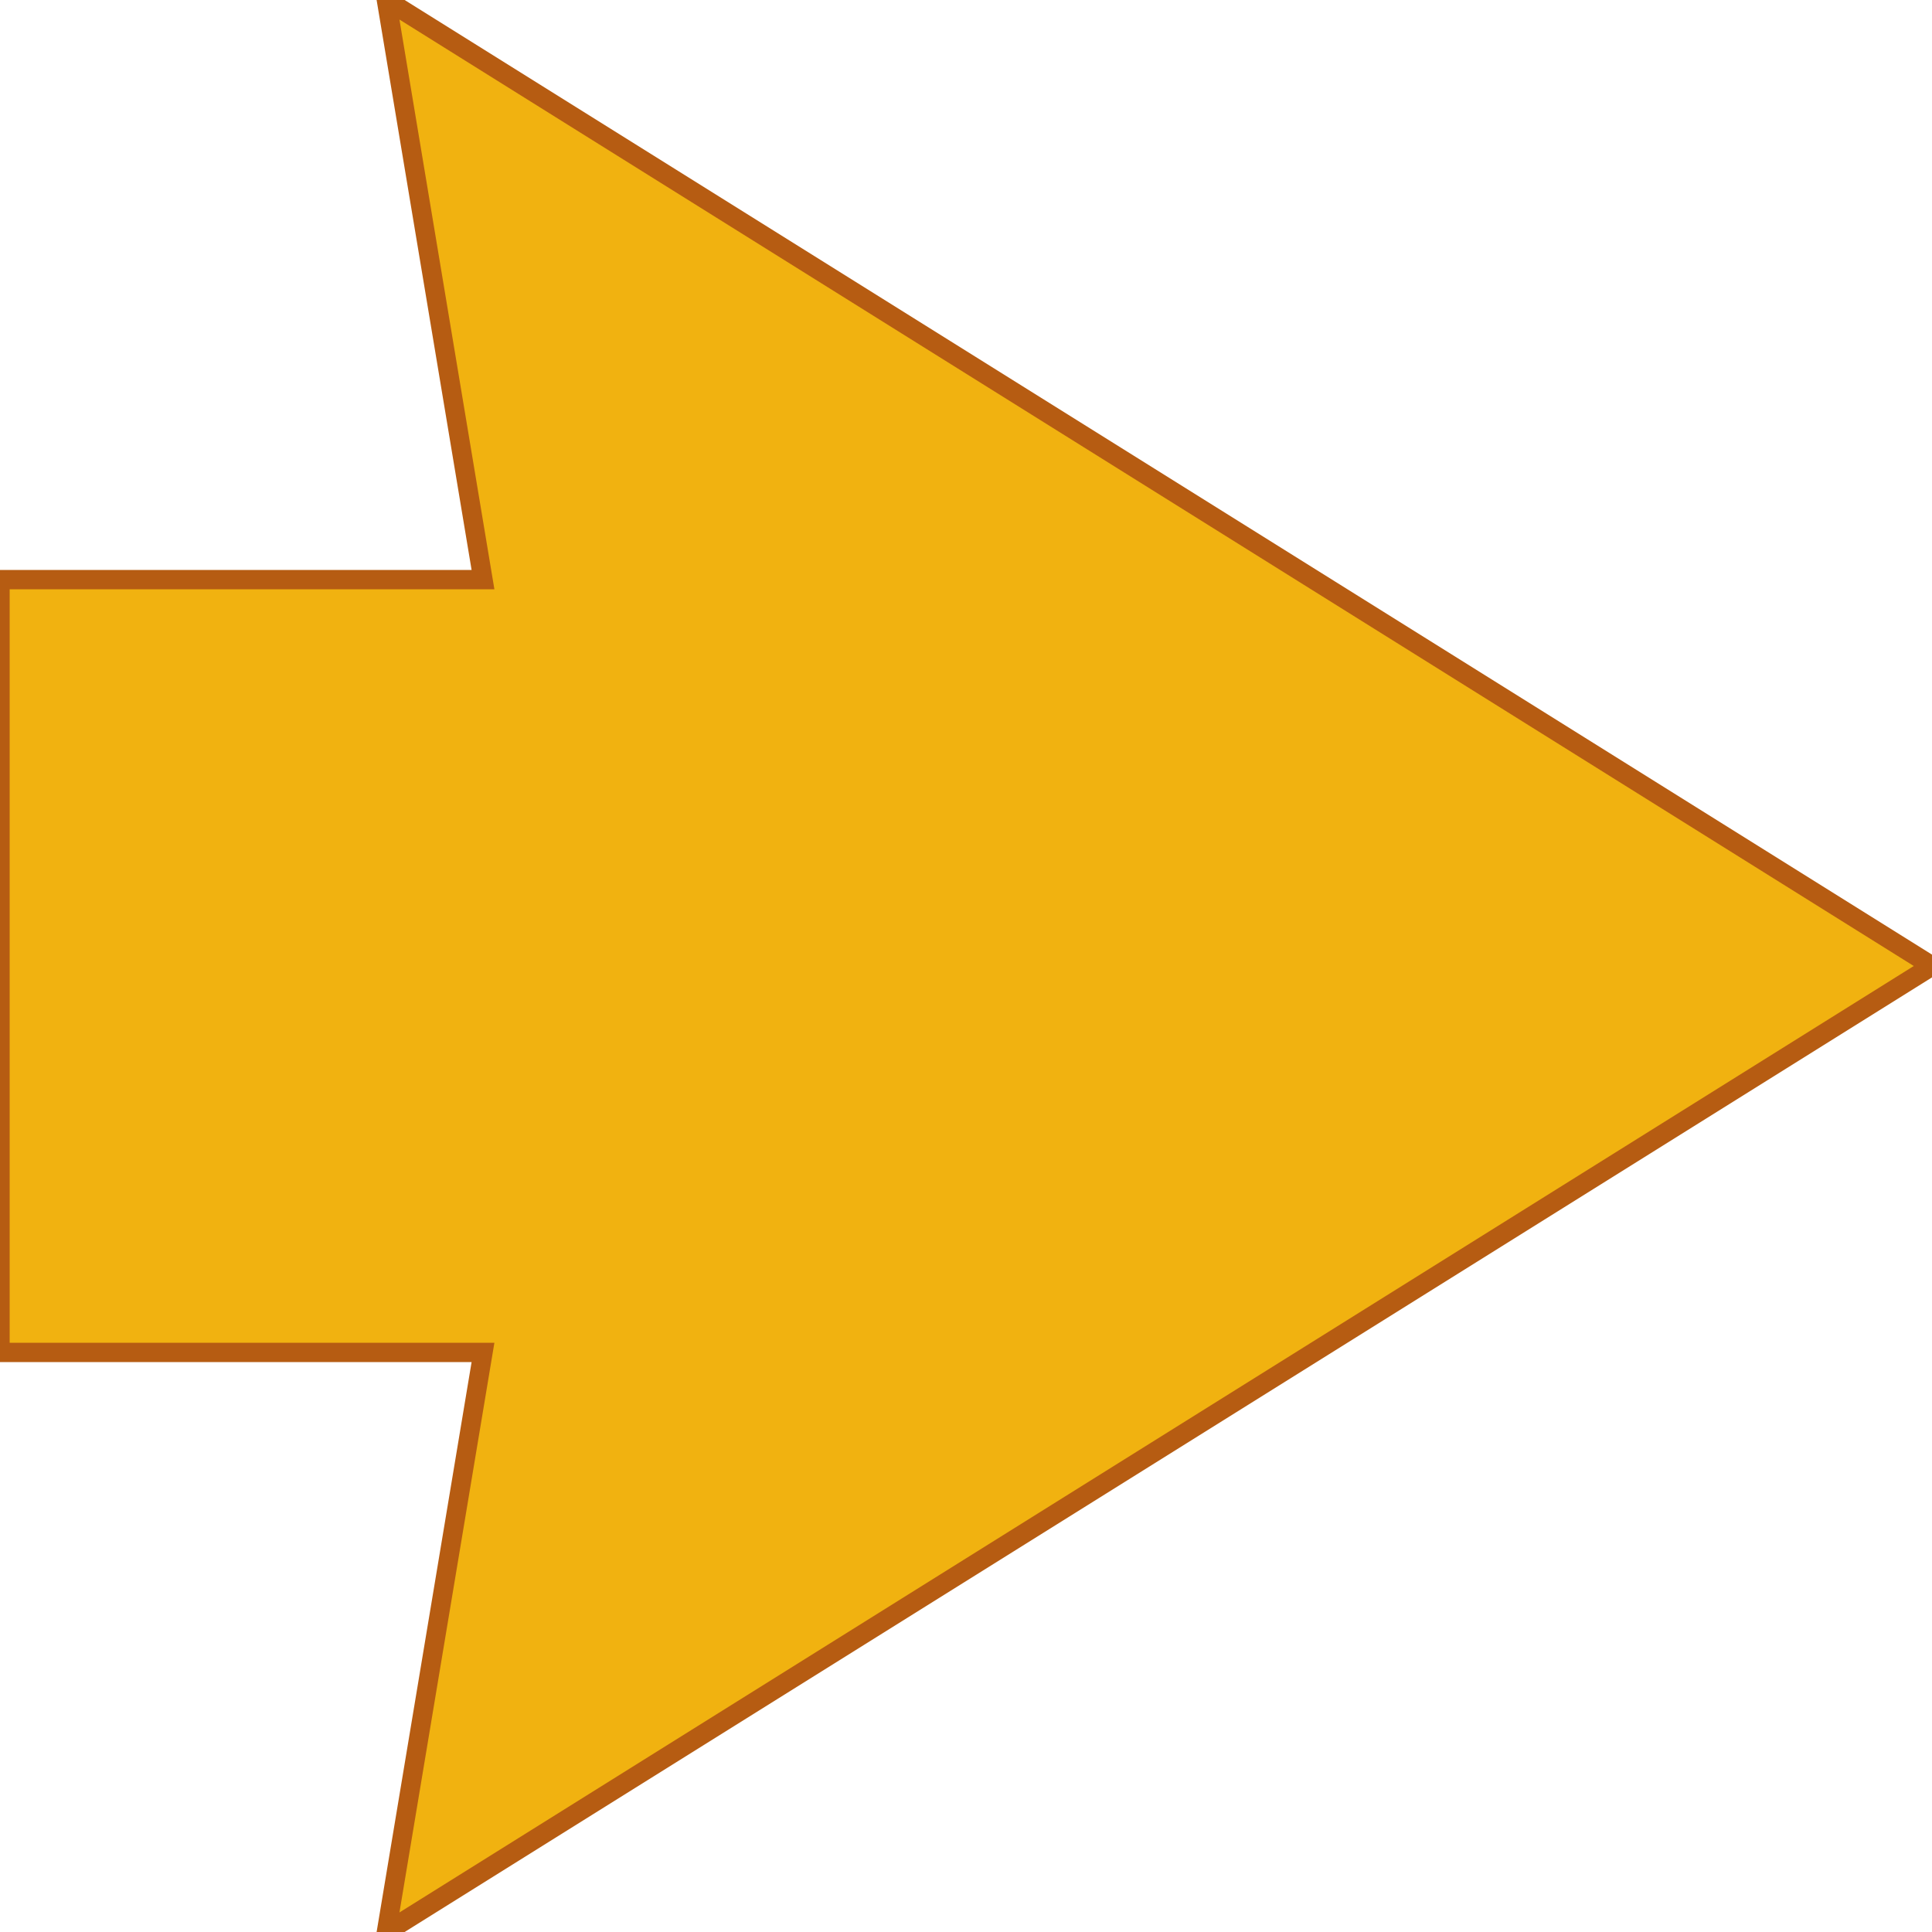 <?xml version="1.0" encoding="UTF-8" standalone="no"?>
<!DOCTYPE svg PUBLIC "-//W3C//DTD SVG 1.1//EN" "http://www.w3.org/Graphics/SVG/1.1/DTD/svg11.dtd">
<svg version="1.1" xmlns="http://www.w3.org/2000/svg" xmlns:xlink="http://www.w3.org/1999/xlink" preserveAspectRatio="xMidYMid meet" viewBox="0 0 100 100" width="100" height="100">
<g>
<path fill="#f1b210" stroke="#b65c12" stroke-width="1" d="M100 50L20 100L25 70L0 70L0 30L25 30L20 0Z"></path>
</g>
</svg>